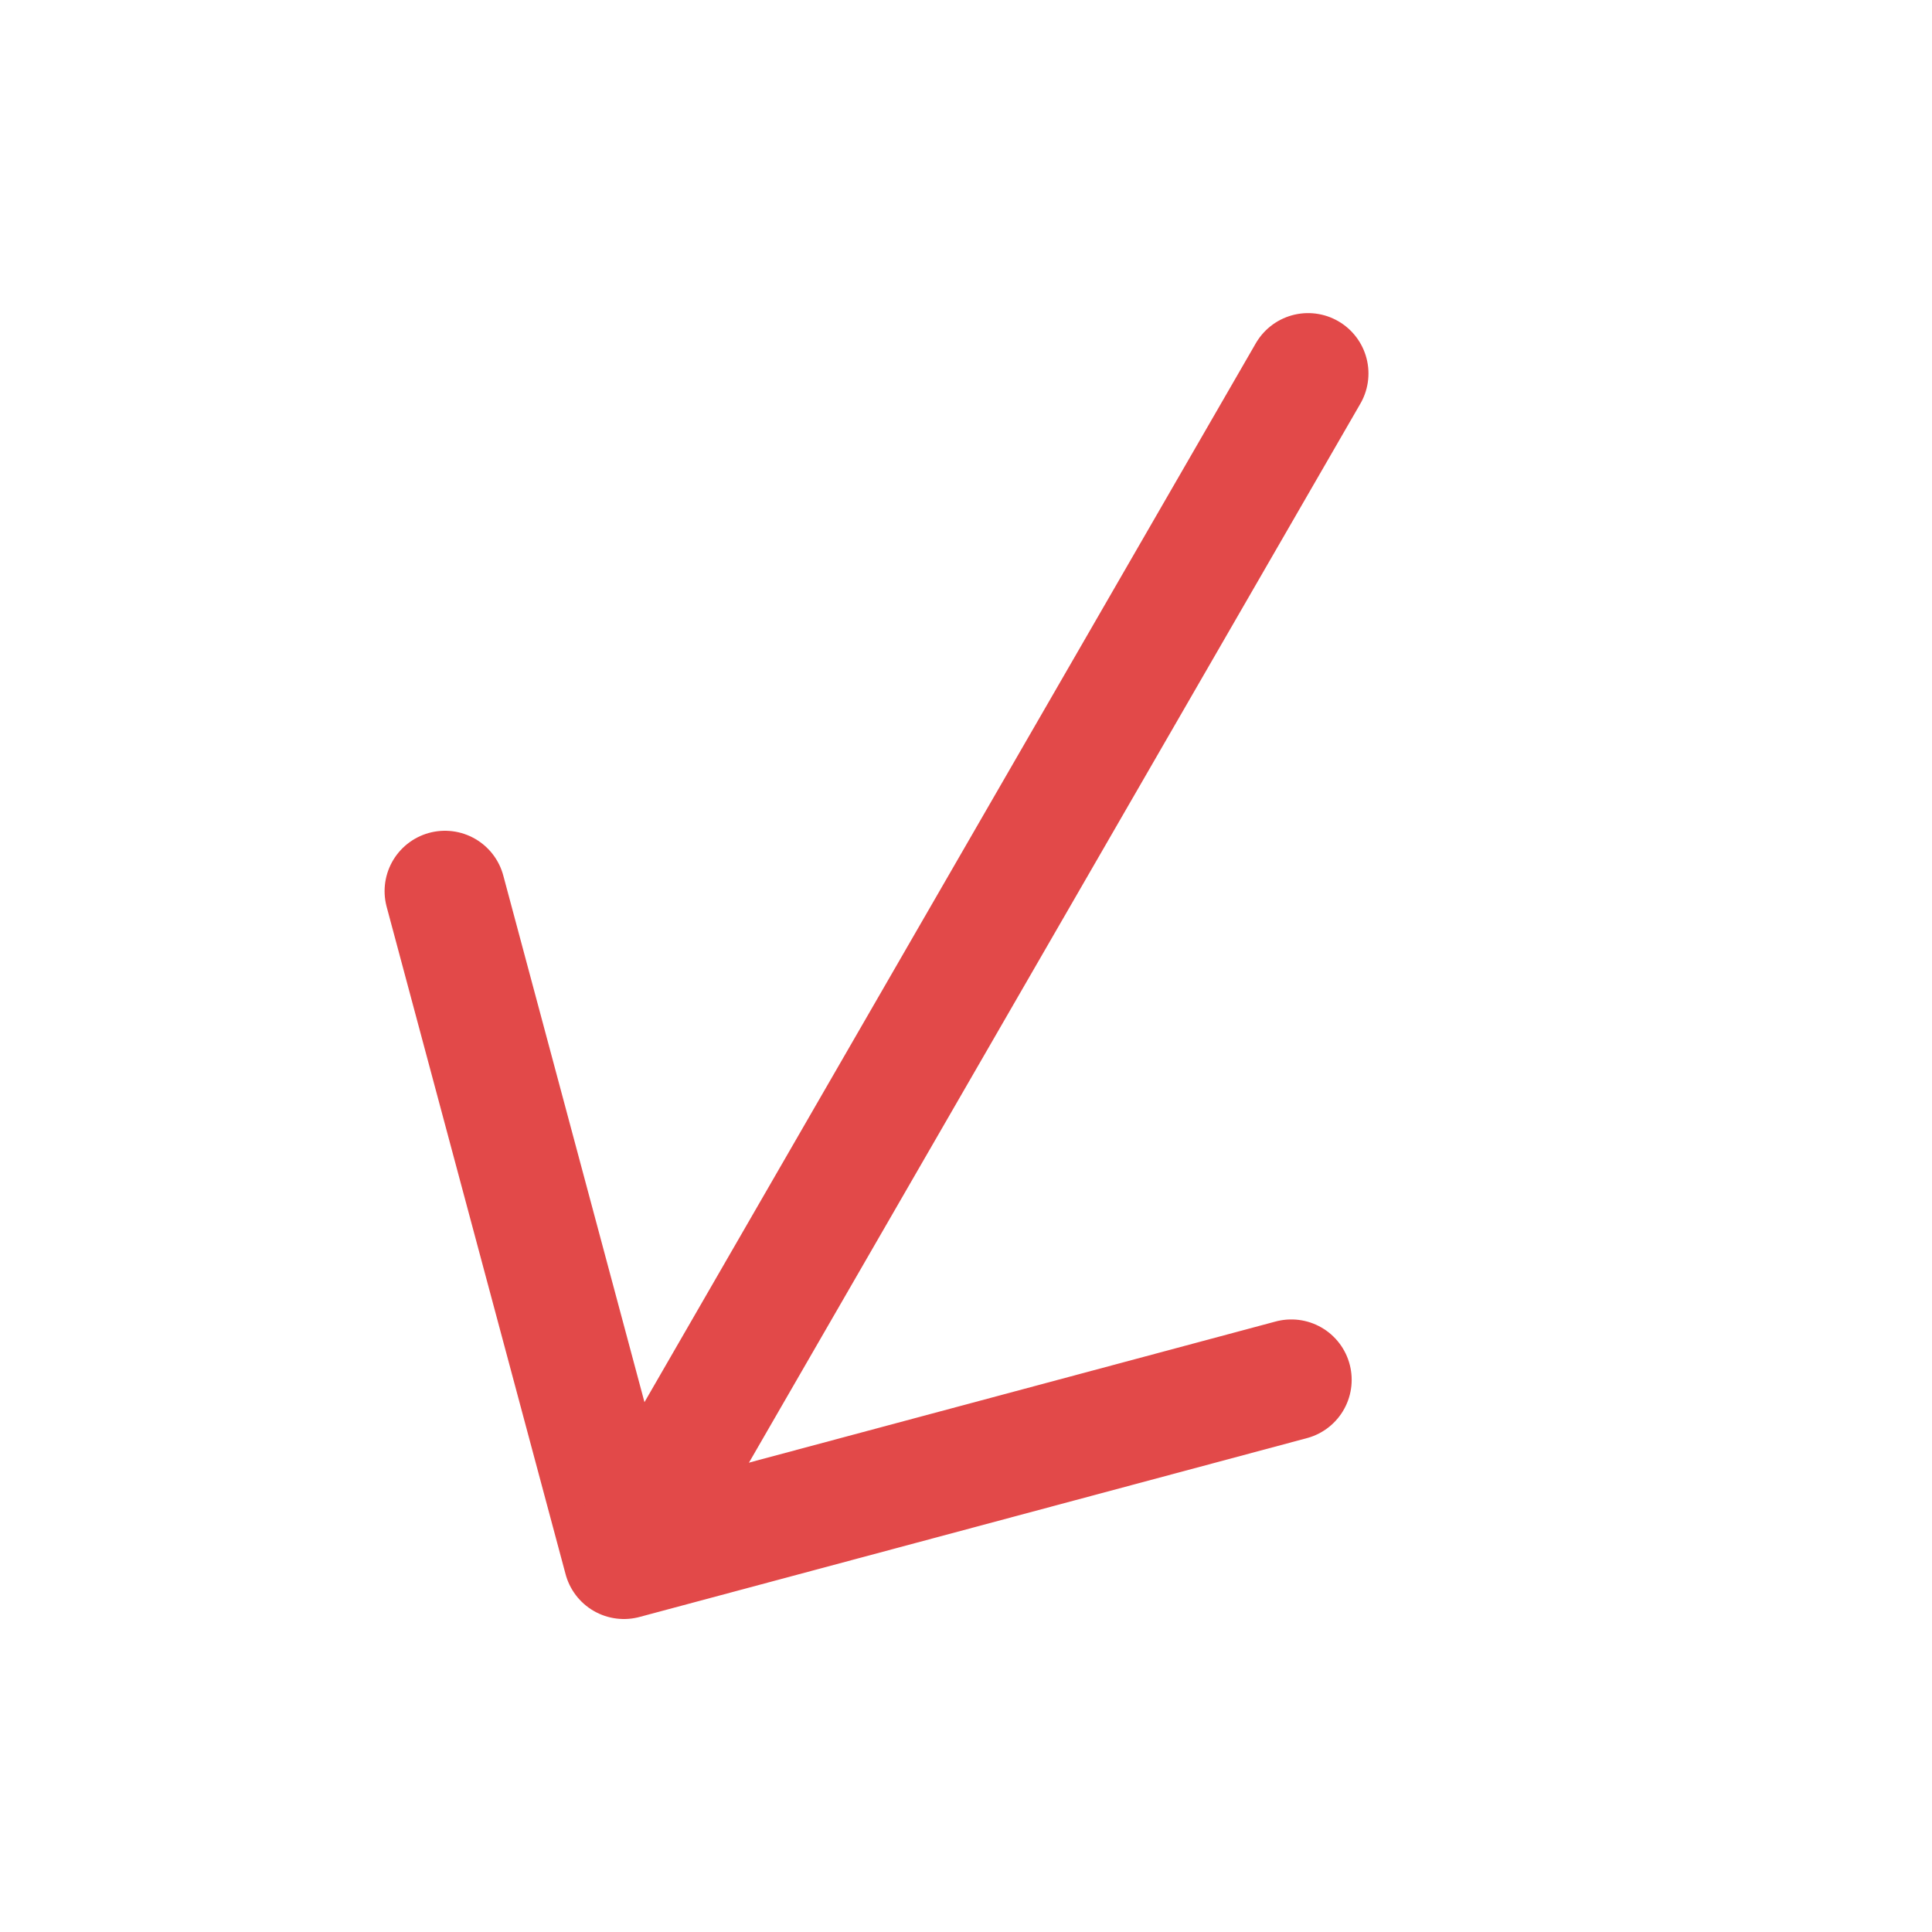 <svg width="16" height="16" viewBox="0 0 16 16" fill="none" xmlns="http://www.w3.org/2000/svg">
<path d="M10.694 11.427L5.167 12.908L3.685 7.38" stroke="#E24949" stroke-miterlimit="10" stroke-linecap="round" stroke-linejoin="round"/>
<path d="M10.833 3.093L8.028 7.951L5.223 12.81" stroke="#E24949" stroke-miterlimit="10" stroke-linecap="round" stroke-linejoin="round"/>
</svg>
